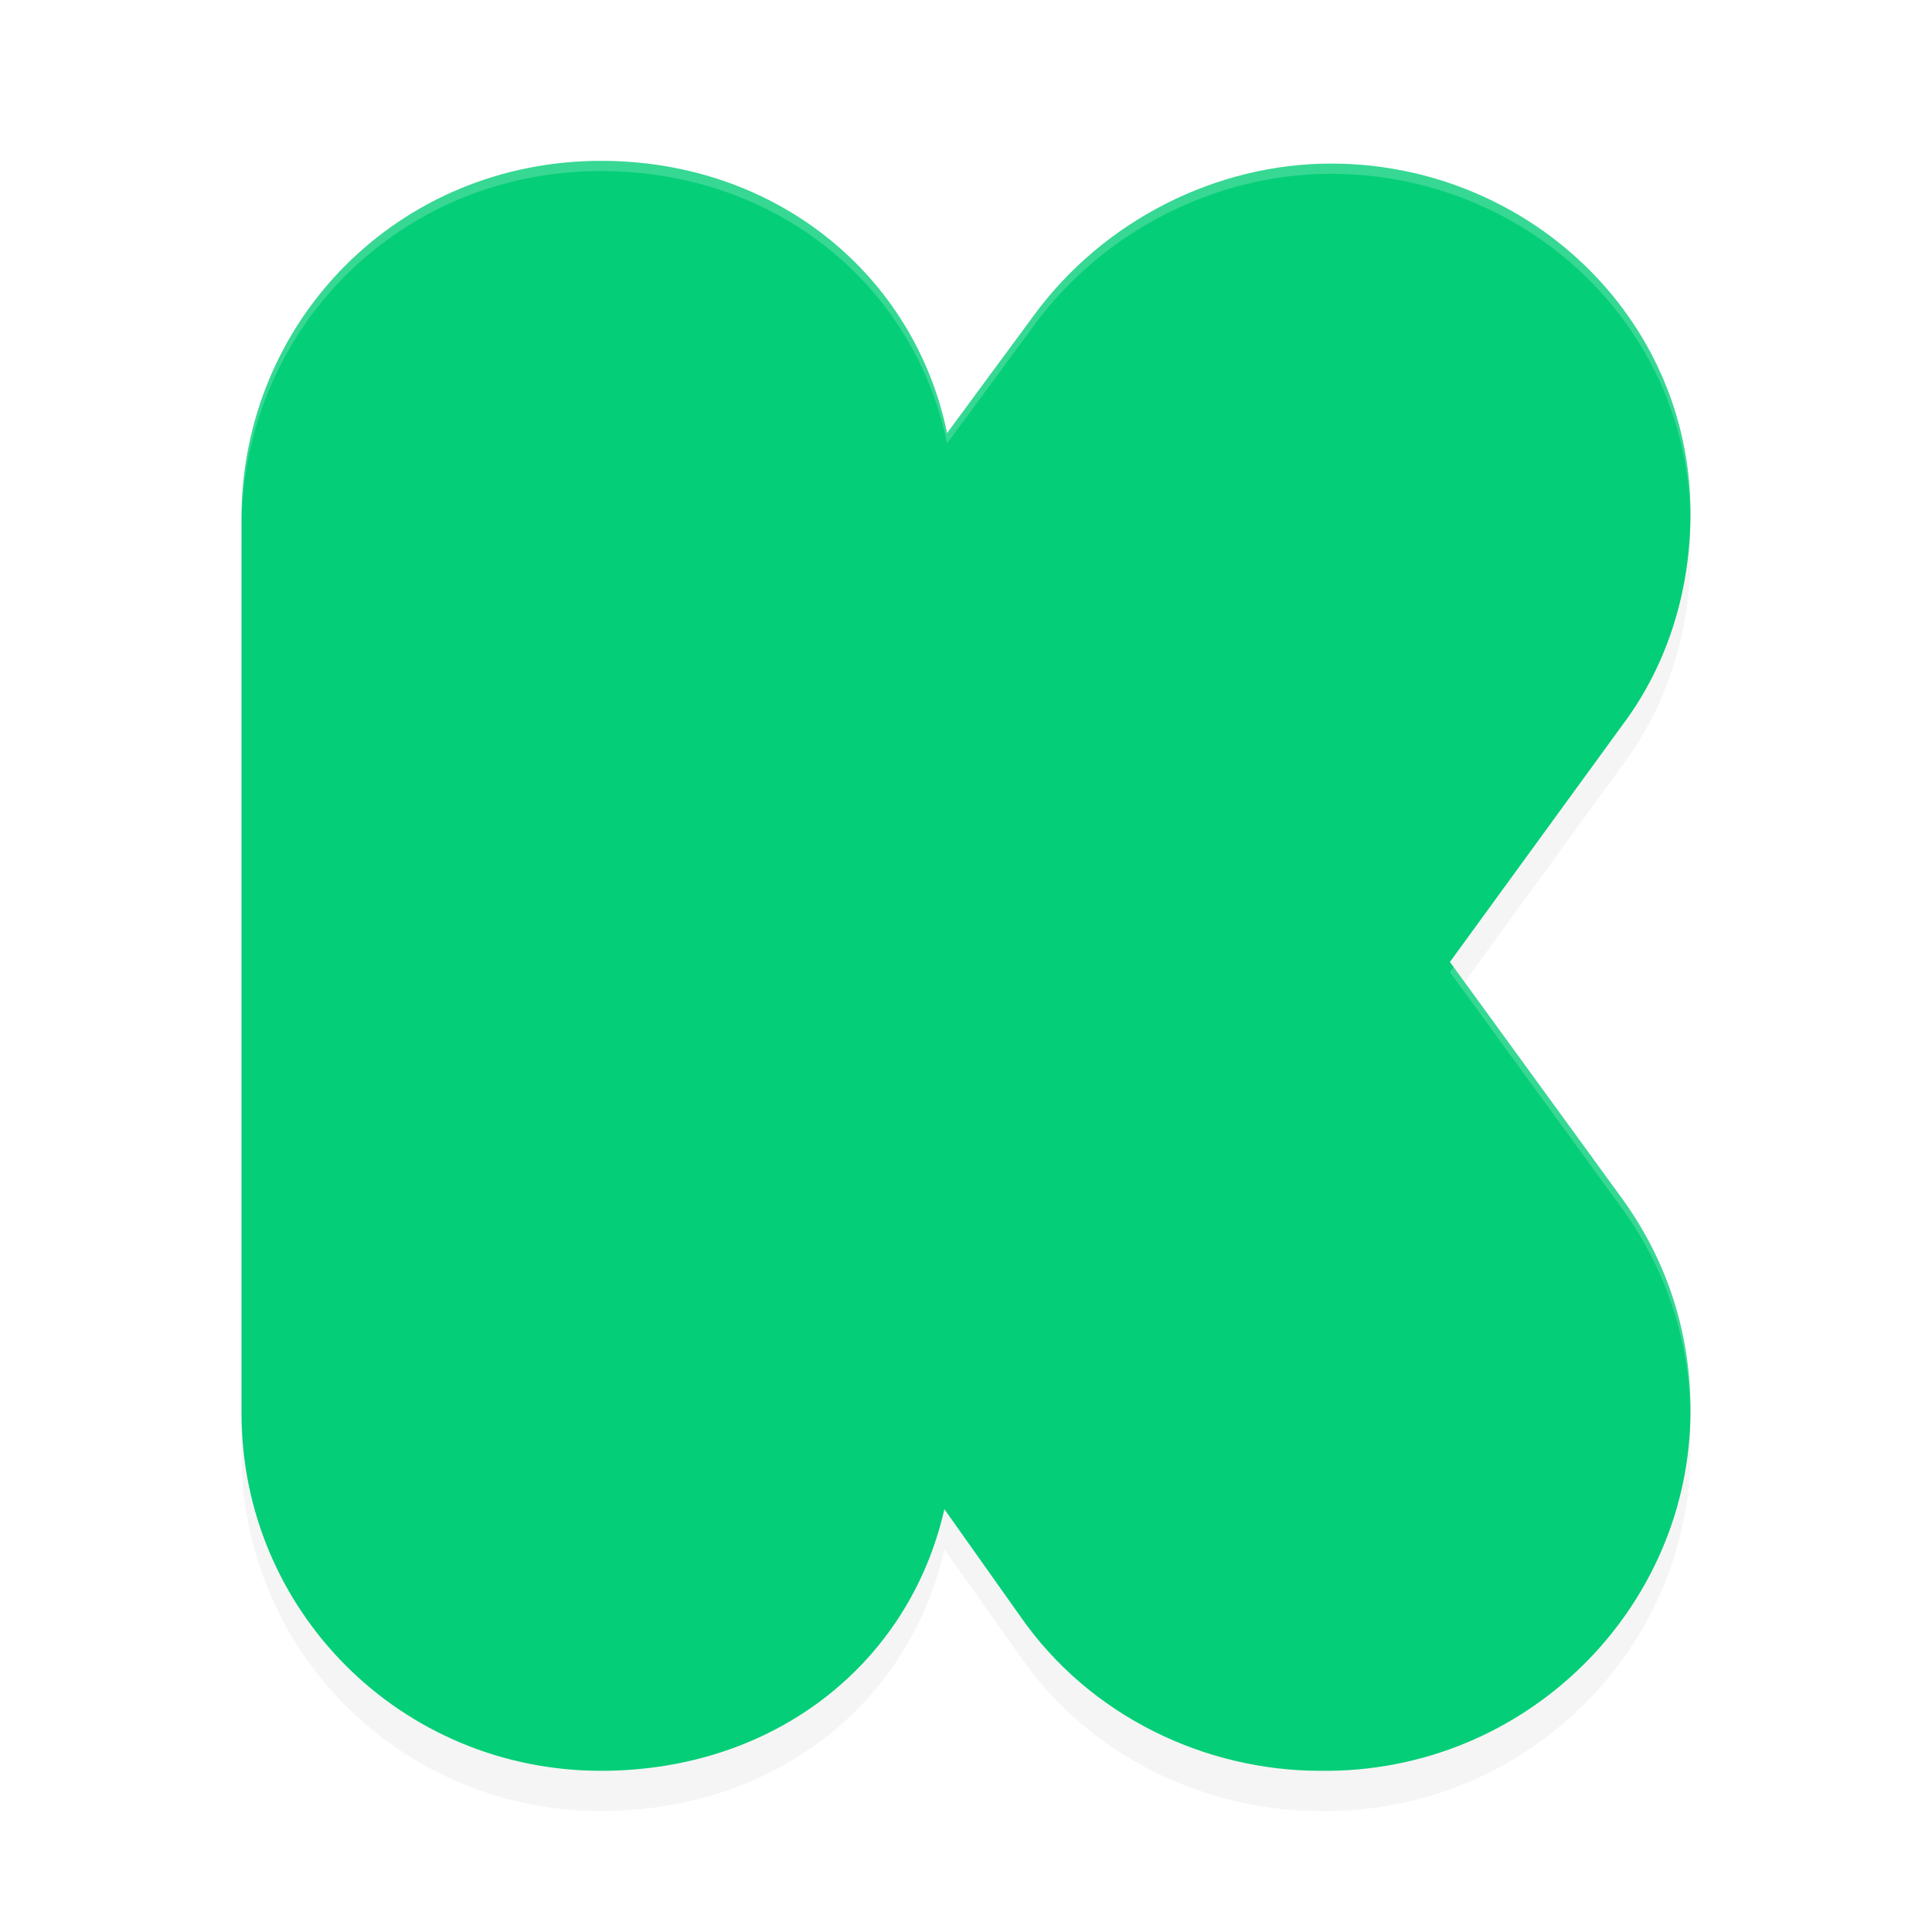 <?xml version='1.0' encoding='utf-8'?>
<svg xmlns="http://www.w3.org/2000/svg" width="192" height="192" version="1" id="svg3">
  <defs>
    <filter id="filter1055" style="color-interpolation-filters:sRGB" width="1.10" height="1.09" x="0.05" y="0.05">
      <feGaussianBlur stdDeviation="3.04"/>
    </filter>
  </defs>
  <path style="filter:url(#filter1055);opacity:0.20" d="m 168,144.18 c 0,-7.43 -2.15,-14.59 -6.72,-20.96 L 144.09,99.60 161.28,75.99 C 165.85,69.88 168,62.45 168,55.02 c 0,-19.63 -16.39,-34.76 -35.73,-34.76 -11.28,0 -22.57,5.57 -29.55,15.12 l -8.60,11.67 c -3.22,-15.65 -16.93,-27.06 -34.39,-27.06 -20.15,0 -35.73,15.92 -35.73,35.55 v 88.89 c 0,19.63 15.85,35.55 35.73,35.55 17.19,0 30.63,-10.61 34.12,-26.00 l 7.52,10.61 c 6.99,10.08 18.54,15.39 29.82,15.39 C 151.61,180.26 168,163.81 168,144.18"/>
  <path style="fill:#05ce78" d="m 168,140.18 c 0,-7.43 -2.15,-14.59 -6.72,-20.96 L 144.09,95.60 161.28,71.99 C 165.85,65.88 168,58.45 168,51.02 c 0,-19.63 -16.39,-34.76 -35.73,-34.76 -11.28,0 -22.57,5.57 -29.55,15.12 l -8.60,11.67 c -3.22,-15.65 -16.93,-27.06 -34.39,-27.06 -20.15,0 -35.73,15.92 -35.73,35.55 v 88.89 c 0,19.63 15.85,35.55 35.73,35.55 17.19,0 30.63,-10.61 34.12,-26.00 l 7.52,10.61 c 6.99,10.08 18.54,15.39 29.82,15.39 C 151.61,176.26 168,159.81 168,140.18"/>
  <path style="opacity:0.20;fill:#ffffff" d="M 59.73 16 C 39.58 16 24 31.92 24 51.55 L 24 52.55 C 24 32.92 39.58 17 59.73 17 C 77.19 17 90.90 28.41 94.12 44.06 L 102.72 32.39 C 109.70 22.84 120.99 17.27 132.27 17.27 C 151.48 17.27 167.75 32.18 167.98 51.61 C 167.98 51.42 168 51.22 168 51.02 C 168 31.39 151.61 16.27 132.27 16.27 C 120.99 16.27 109.70 21.84 102.72 31.39 L 94.12 43.06 C 90.90 27.41 77.19 16 59.73 16 z M 144.45 96.10 L 144.09 96.60 L 161.28 120.21 C 165.73 126.41 167.87 133.37 167.98 140.59 C 167.98 140.45 168 140.32 168 140.18 C 168 132.75 165.85 125.58 161.28 119.21 L 144.45 96.10 z"/>
</svg>
